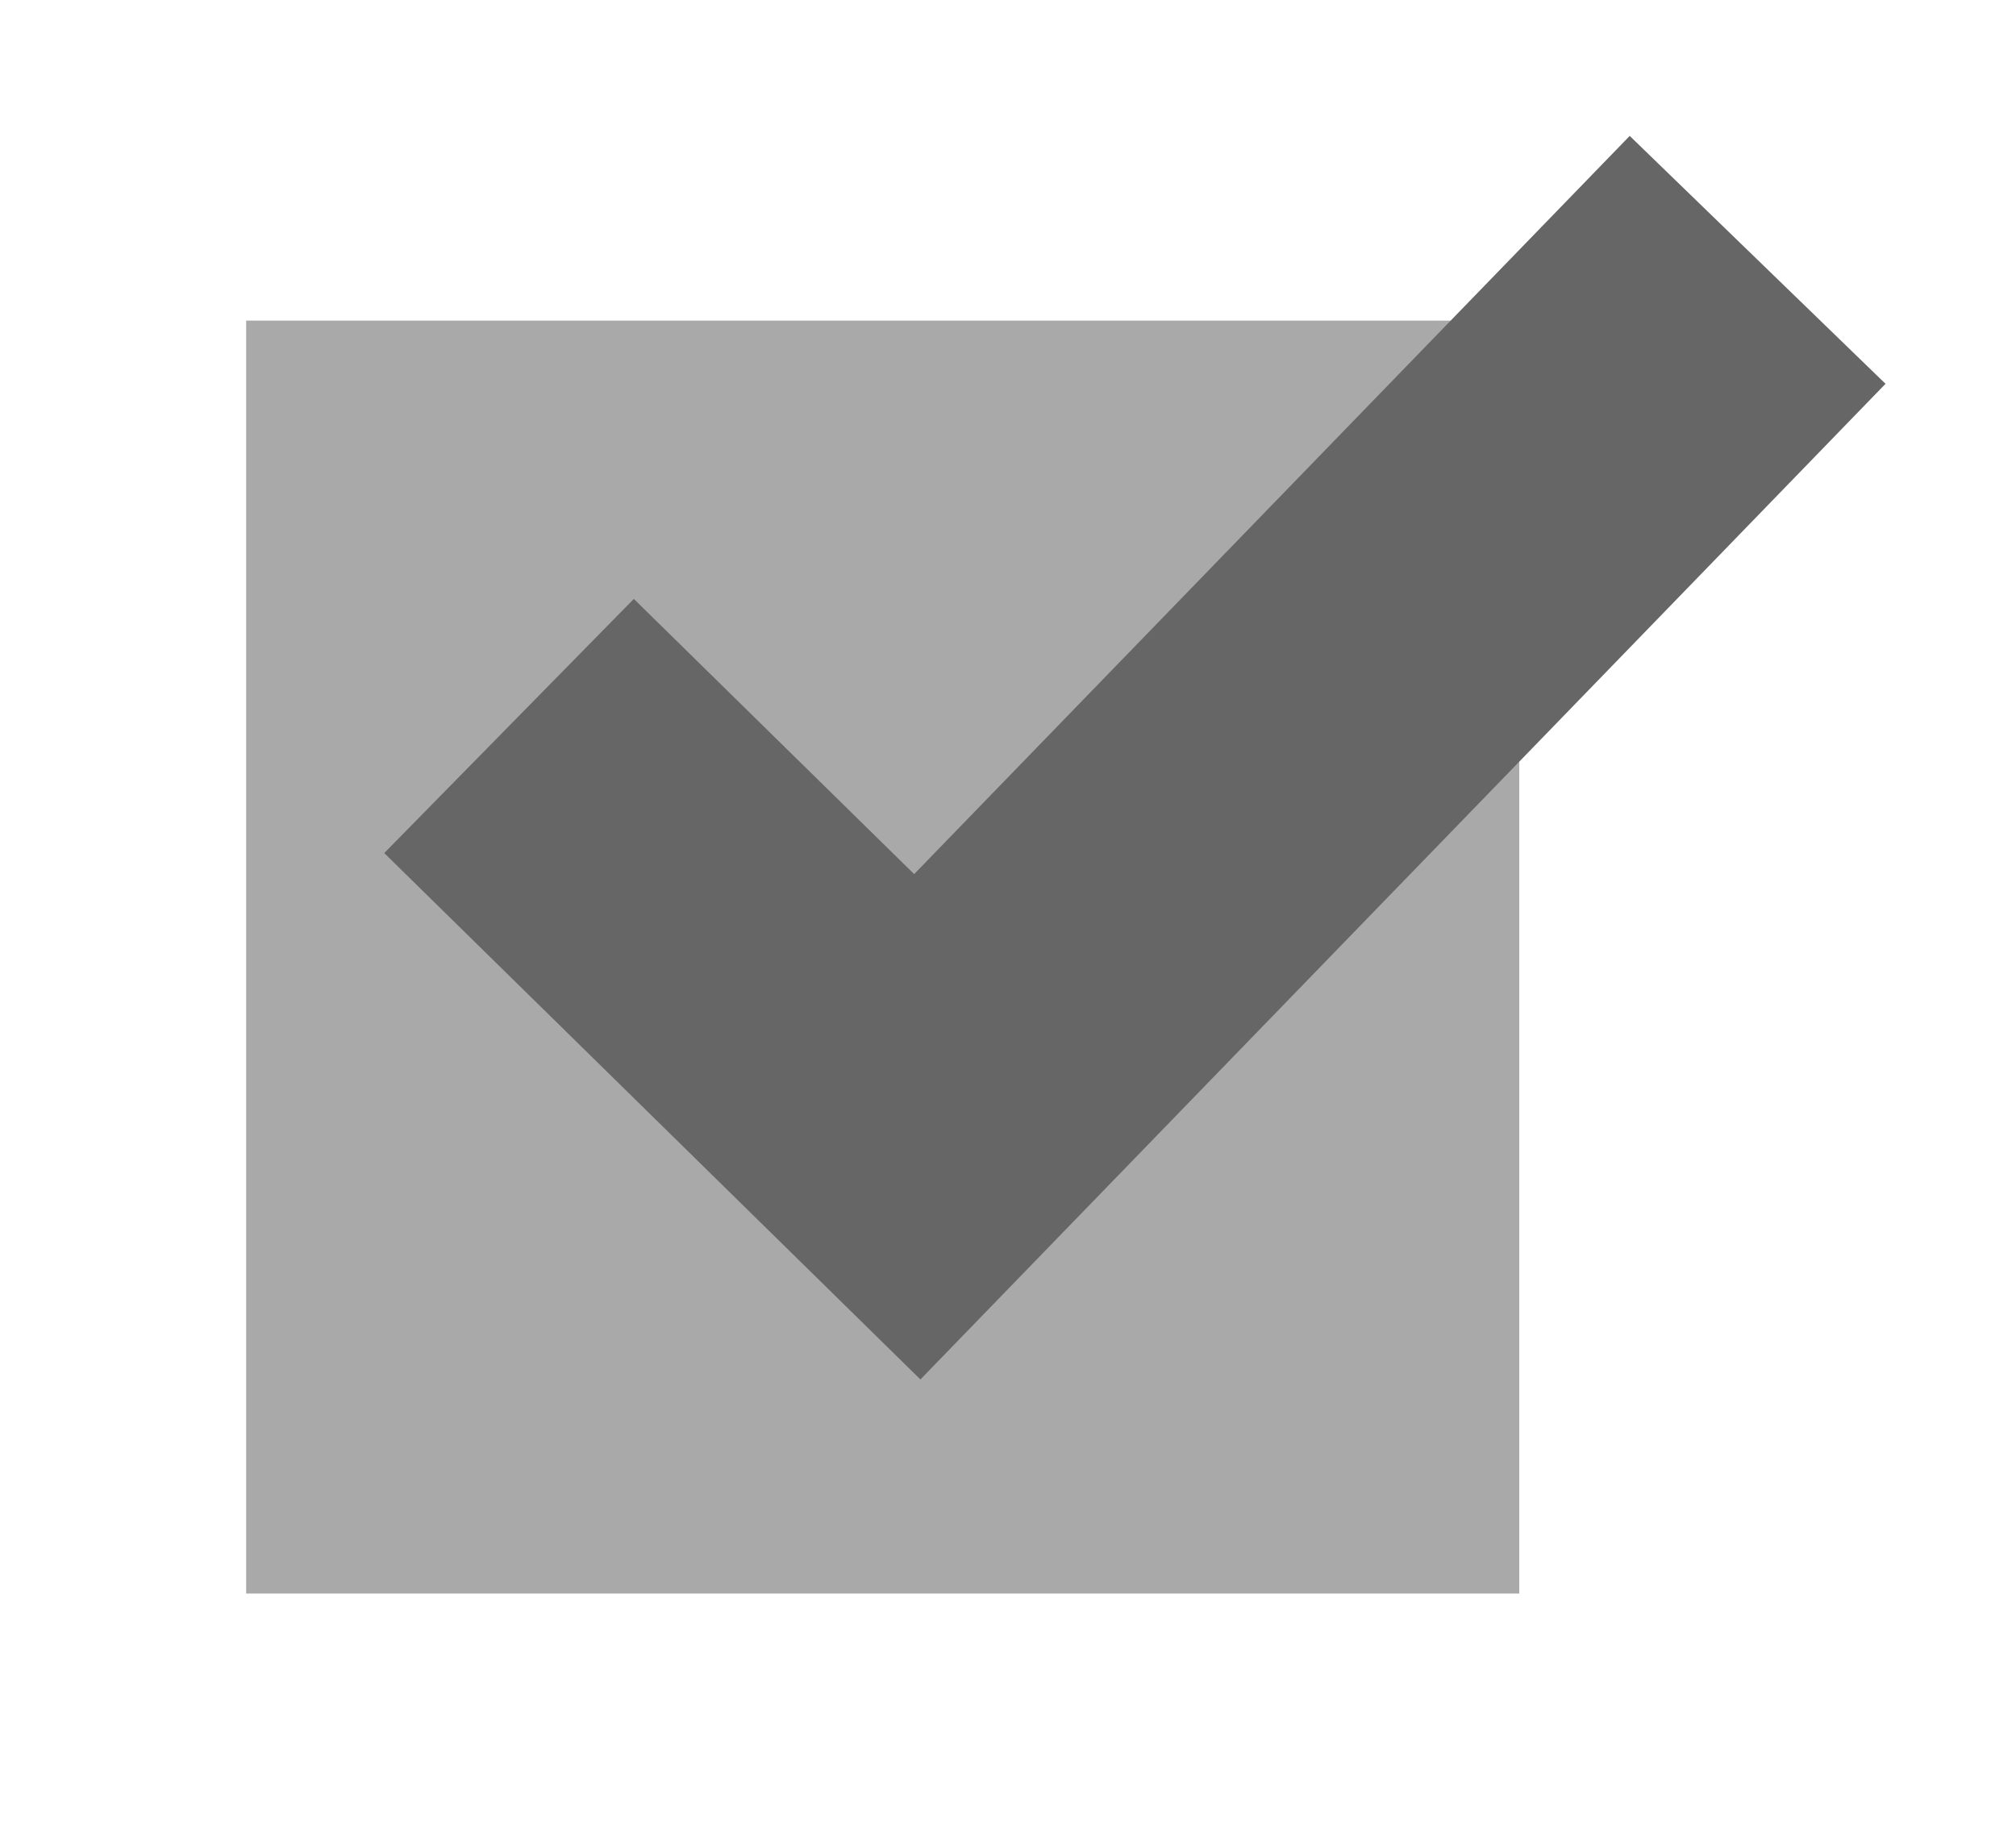<?xml version="1.0" encoding="UTF-8" standalone="no"?>
<!-- Created with Inkscape (http://www.inkscape.org/) -->

<svg
   xmlns:dc="http://purl.org/dc/elements/1.1/"
   xmlns:cc="http://creativecommons.org/ns#"
   xmlns:rdf="http://www.w3.org/1999/02/22-rdf-syntax-ns#"
   xmlns:svg="http://www.w3.org/2000/svg"
   xmlns="http://www.w3.org/2000/svg"
   xmlns:xlink="http://www.w3.org/1999/xlink"
   xmlns:sodipodi="http://sodipodi.sourceforge.net/DTD/sodipodi-0.dtd"
   xmlns:inkscape="http://www.inkscape.org/namespaces/inkscape"
   width="24"
   height="22"
   id="svg3199"
   version="1.1"
   inkscape:version="0.48.3.1 r9886"
   sodipodi:docname="checkbox.svg">
  <defs
     id="defs3201">
    <linearGradient
       id="linearGradient3819">
      <stop
         style="stop-color:#a3acaf;stop-opacity:1;"
         offset="0"
         id="stop3821" />
      <stop
         id="stop3876"
         offset="0.714"
         style="stop-color:#a3acaf;stop-opacity:1;" />
      <stop
         style="stop-color:#5c6061;stop-opacity:1;"
         offset="1"
         id="stop3827" />
    </linearGradient>
    <linearGradient
       id="linearGradient3804">
      <stop
         id="stop3806"
         offset="0"
         style="stop-color:#5c6061;stop-opacity:1;" />
      <stop
         style="stop-color:#5c6061;stop-opacity:1;"
         offset="0.286"
         id="stop3808" />
      <stop
         id="stop3810"
         offset="0.875"
         style="stop-color:#a3acaf;stop-opacity:1;" />
      <stop
         id="stop3812"
         offset="1"
         style="stop-color:#a3acaf;stop-opacity:1;" />
    </linearGradient>
    <inkscape:path-effect
       is_visible="true"
       id="path-effect3796"
       effect="spiro" />
    <inkscape:perspective
       sodipodi:type="inkscape:persp3d"
       inkscape:vp_x="0 : 526.18109 : 1"
       inkscape:vp_y="0 : 1000 : 0"
       inkscape:vp_z="744.09448 : 526.18109 : 1"
       inkscape:persp3d-origin="372.04724 : 350.78739 : 1"
       id="perspective3207" />
    <inkscape:perspective
       id="perspective3187"
       inkscape:persp3d-origin="0.5 : 0.33333333 : 1"
       inkscape:vp_z="1 : 0.5 : 1"
       inkscape:vp_y="0 : 1000 : 0"
       inkscape:vp_x="0 : 0.5 : 1"
       sodipodi:type="inkscape:persp3d" />
    <linearGradient
       id="linearGradient5872-5-1">
      <stop
         style="stop-color:#5c6061;stop-opacity:1;"
         offset="0"
         id="stop5874-4-4" />
      <stop
         id="stop3800"
         offset="0.5"
         style="stop-color:#5c6061;stop-opacity:1;" />
      <stop
         style="stop-color:#a3acaf;stop-opacity:1;"
         offset="0.75"
         id="stop3802" />
      <stop
         style="stop-color:#a3acaf;stop-opacity:1;"
         offset="1"
         id="stop5876-0-5" />
    </linearGradient>
    <inkscape:path-effect
       effect="spiro"
       id="path-effect5837-4-6"
       is_visible="true" />
    <inkscape:path-effect
       effect="spiro"
       id="path-effect14768"
       is_visible="true" />
    <inkscape:path-effect
       effect="spiro"
       id="path-effect5884-4-7"
       is_visible="true" />
    <linearGradient
       inkscape:collect="always"
       id="linearGradient10013-4-63-6">
      <stop
         style="stop-color:#333333;stop-opacity:1;"
         offset="0"
         id="stop10015-2-76-1" />
      <stop
         style="stop-color:#292929;stop-opacity:1"
         offset="1"
         id="stop10017-46-15-8" />
    </linearGradient>
    <linearGradient
       inkscape:collect="always"
       id="linearGradient10597-5">
      <stop
         style="stop-color:#16191a;stop-opacity:1;"
         offset="0"
         id="stop10599-2" />
      <stop
         style="stop-color:#2b3133;stop-opacity:1"
         offset="1"
         id="stop10601-5" />
    </linearGradient>
    <linearGradient
       y2="-322.164"
       x2="921.225"
       y1="-330.051"
       x1="921.328"
       gradientTransform="matrix(1.592,0,0,0.857,-1456.546,275.452)"
       gradientUnits="userSpaceOnUse"
       id="linearGradient15374"
       xlink:href="#linearGradient10013-4-63-6"
       inkscape:collect="always" />
    <linearGradient
       gradientTransform="translate(-1199.985,216.38)"
       y2="-227.08"
       x2="1203.918"
       y1="-217.567"
       x1="1203.918"
       gradientUnits="userSpaceOnUse"
       id="linearGradient15376"
       xlink:href="#linearGradient10597-5"
       inkscape:collect="always" />
    <linearGradient
       inkscape:collect="always"
       xlink:href="#linearGradient3819-9"
       id="linearGradient3817-7"
       gradientUnits="userSpaceOnUse"
       gradientTransform="matrix(0.843,0,0,0.843,179.953,329.688)"
       x1="214.078"
       y1="239.129"
       x2="204.592"
       y2="230.829" />
    <linearGradient
       id="linearGradient3819-9">
      <stop
         style="stop-color:#5c6061;stop-opacity:1;"
         offset="0"
         id="stop3821-2" />
      <stop
         id="stop3823-0"
         offset="0.25"
         style="stop-color:#5c6061;stop-opacity:1;" />
      <stop
         style="stop-color:#a3acaf;stop-opacity:1;"
         offset="0.375"
         id="stop3825-2" />
      <stop
         style="stop-color:#a3acaf;stop-opacity:1;"
         offset="1"
         id="stop3827-3" />
    </linearGradient>
    <inkscape:path-effect
       is_visible="true"
       id="path-effect3796-7"
       effect="spiro" />
    <radialGradient
       inkscape:collect="always"
       xlink:href="#linearGradient3819"
       id="radialGradient3872"
       cx="346.043"
       cy="524.904"
       fx="346.043"
       fy="524.904"
       r="10.612"
       gradientTransform="matrix(-0.188,1.319,-1.319,-0.188,1108.232,163.755)"
       gradientUnits="userSpaceOnUse" />
    <radialGradient
       inkscape:collect="always"
       xlink:href="#linearGradient3819"
       id="radialGradient3883"
       gradientUnits="userSpaceOnUse"
       gradientTransform="matrix(-0.188,1.319,-1.319,-0.188,1108.232,163.755)"
       cx="346.043"
       cy="524.904"
       fx="346.043"
       fy="524.904"
       r="10.612" />
    <radialGradient
       inkscape:collect="always"
       xlink:href="#linearGradient3819"
       id="radialGradient3951"
       gradientUnits="userSpaceOnUse"
       gradientTransform="matrix(-0.188,1.319,-1.319,-0.188,1108.232,163.755)"
       cx="346.043"
       cy="524.904"
       fx="346.043"
       fy="524.904"
       r="10.612" />
  </defs>
  <sodipodi:namedview
     id="base"
     pagecolor="#000000"
     bordercolor="#2d2d2d"
     borderopacity="1"
     inkscape:pageopacity="0"
     inkscape:pageshadow="2"
     inkscape:zoom="8"
     inkscape:cx="11.918254"
     inkscape:cy="10.32986"
     inkscape:document-units="px"
     inkscape:current-layer="layer1"
     showgrid="false"
     inkscape:window-width="794"
     inkscape:window-height="842"
     inkscape:window-x="0"
     inkscape:window-y="26"
     inkscape:window-maximized="0"
     borderlayer="true"
     inkscape:showpageshadow="false"
     inkscape:snap-nodes="false"
     inkscape:snap-bbox="true"
     showborder="true"
     showguides="true"
     inkscape:guide-bbox="true">
    <inkscape:grid
       type="xygrid"
       id="grid14843"
       empspacing="5"
       visible="true"
       enabled="true"
       snapvisiblegridlinesonly="true" />
  </sodipodi:namedview>
  <g
     inkscape:label="Layer 1"
     inkscape:groupmode="layer"
     id="layer1"
     transform="translate(-342.5,-521.362)">
    <g
       style="fill:#a9a9a9;fill-opacity:1;stroke:none;stroke-opacity:1;display:inline;enable-background:new;stroke-width:1;stroke-miterlimit:4;stroke-dasharray:none"
       id="g15291-9"
       transform="matrix(1.684,0,0,1.684,-441.986,233.051)"
       inkscape:export-filename="/home/jimmac/SparkleShare/gnome-mockups/boxes/interactive/img/checkbox-on.png"
       inkscape:export-xdpi="90"
       inkscape:export-ydpi="90">
      <g
         style="fill:#a9a9a9;fill-opacity:1;stroke:none;stroke-opacity:1;enable-background:new;stroke-width:1;stroke-miterlimit:4;stroke-dasharray:none"
         id="g16853-4"
         transform="translate(877.504,-102.835)">
        <rect
           ry="0"
           rx="0"
           y="-285.308"
           x="-409.917"
           height="9"
           width="9"
           id="rect6506-6"
           style="color:#000000;fill:#a9a9a9;fill-opacity:1;fill-rule:nonzero;stroke:none;stroke-width:0;marker:none;visibility:visible;display:inline;overflow:visible;enable-background:new"
           transform="scale(1,-1)" />
      </g>
    </g>
    <path
       style="fill:none;stroke:#666666;stroke-width:4.241;stroke-linecap:butt;stroke-linejoin:miter;stroke-miterlimit:4;stroke-opacity:1;stroke-dasharray:none"
       d="m 348.56,530.006 4.86,4.772 10.004,-10.322"
       id="path5835"
       inkscape:path-effect="#path-effect3796"
       inkscape:original-d="m 348.5597,530.00628 4.86011,4.77171 10.0041,-10.32215"
       inkscape:connector-curvature="0"
       sodipodi:nodetypes="ccc" />
  </g>
</svg>
